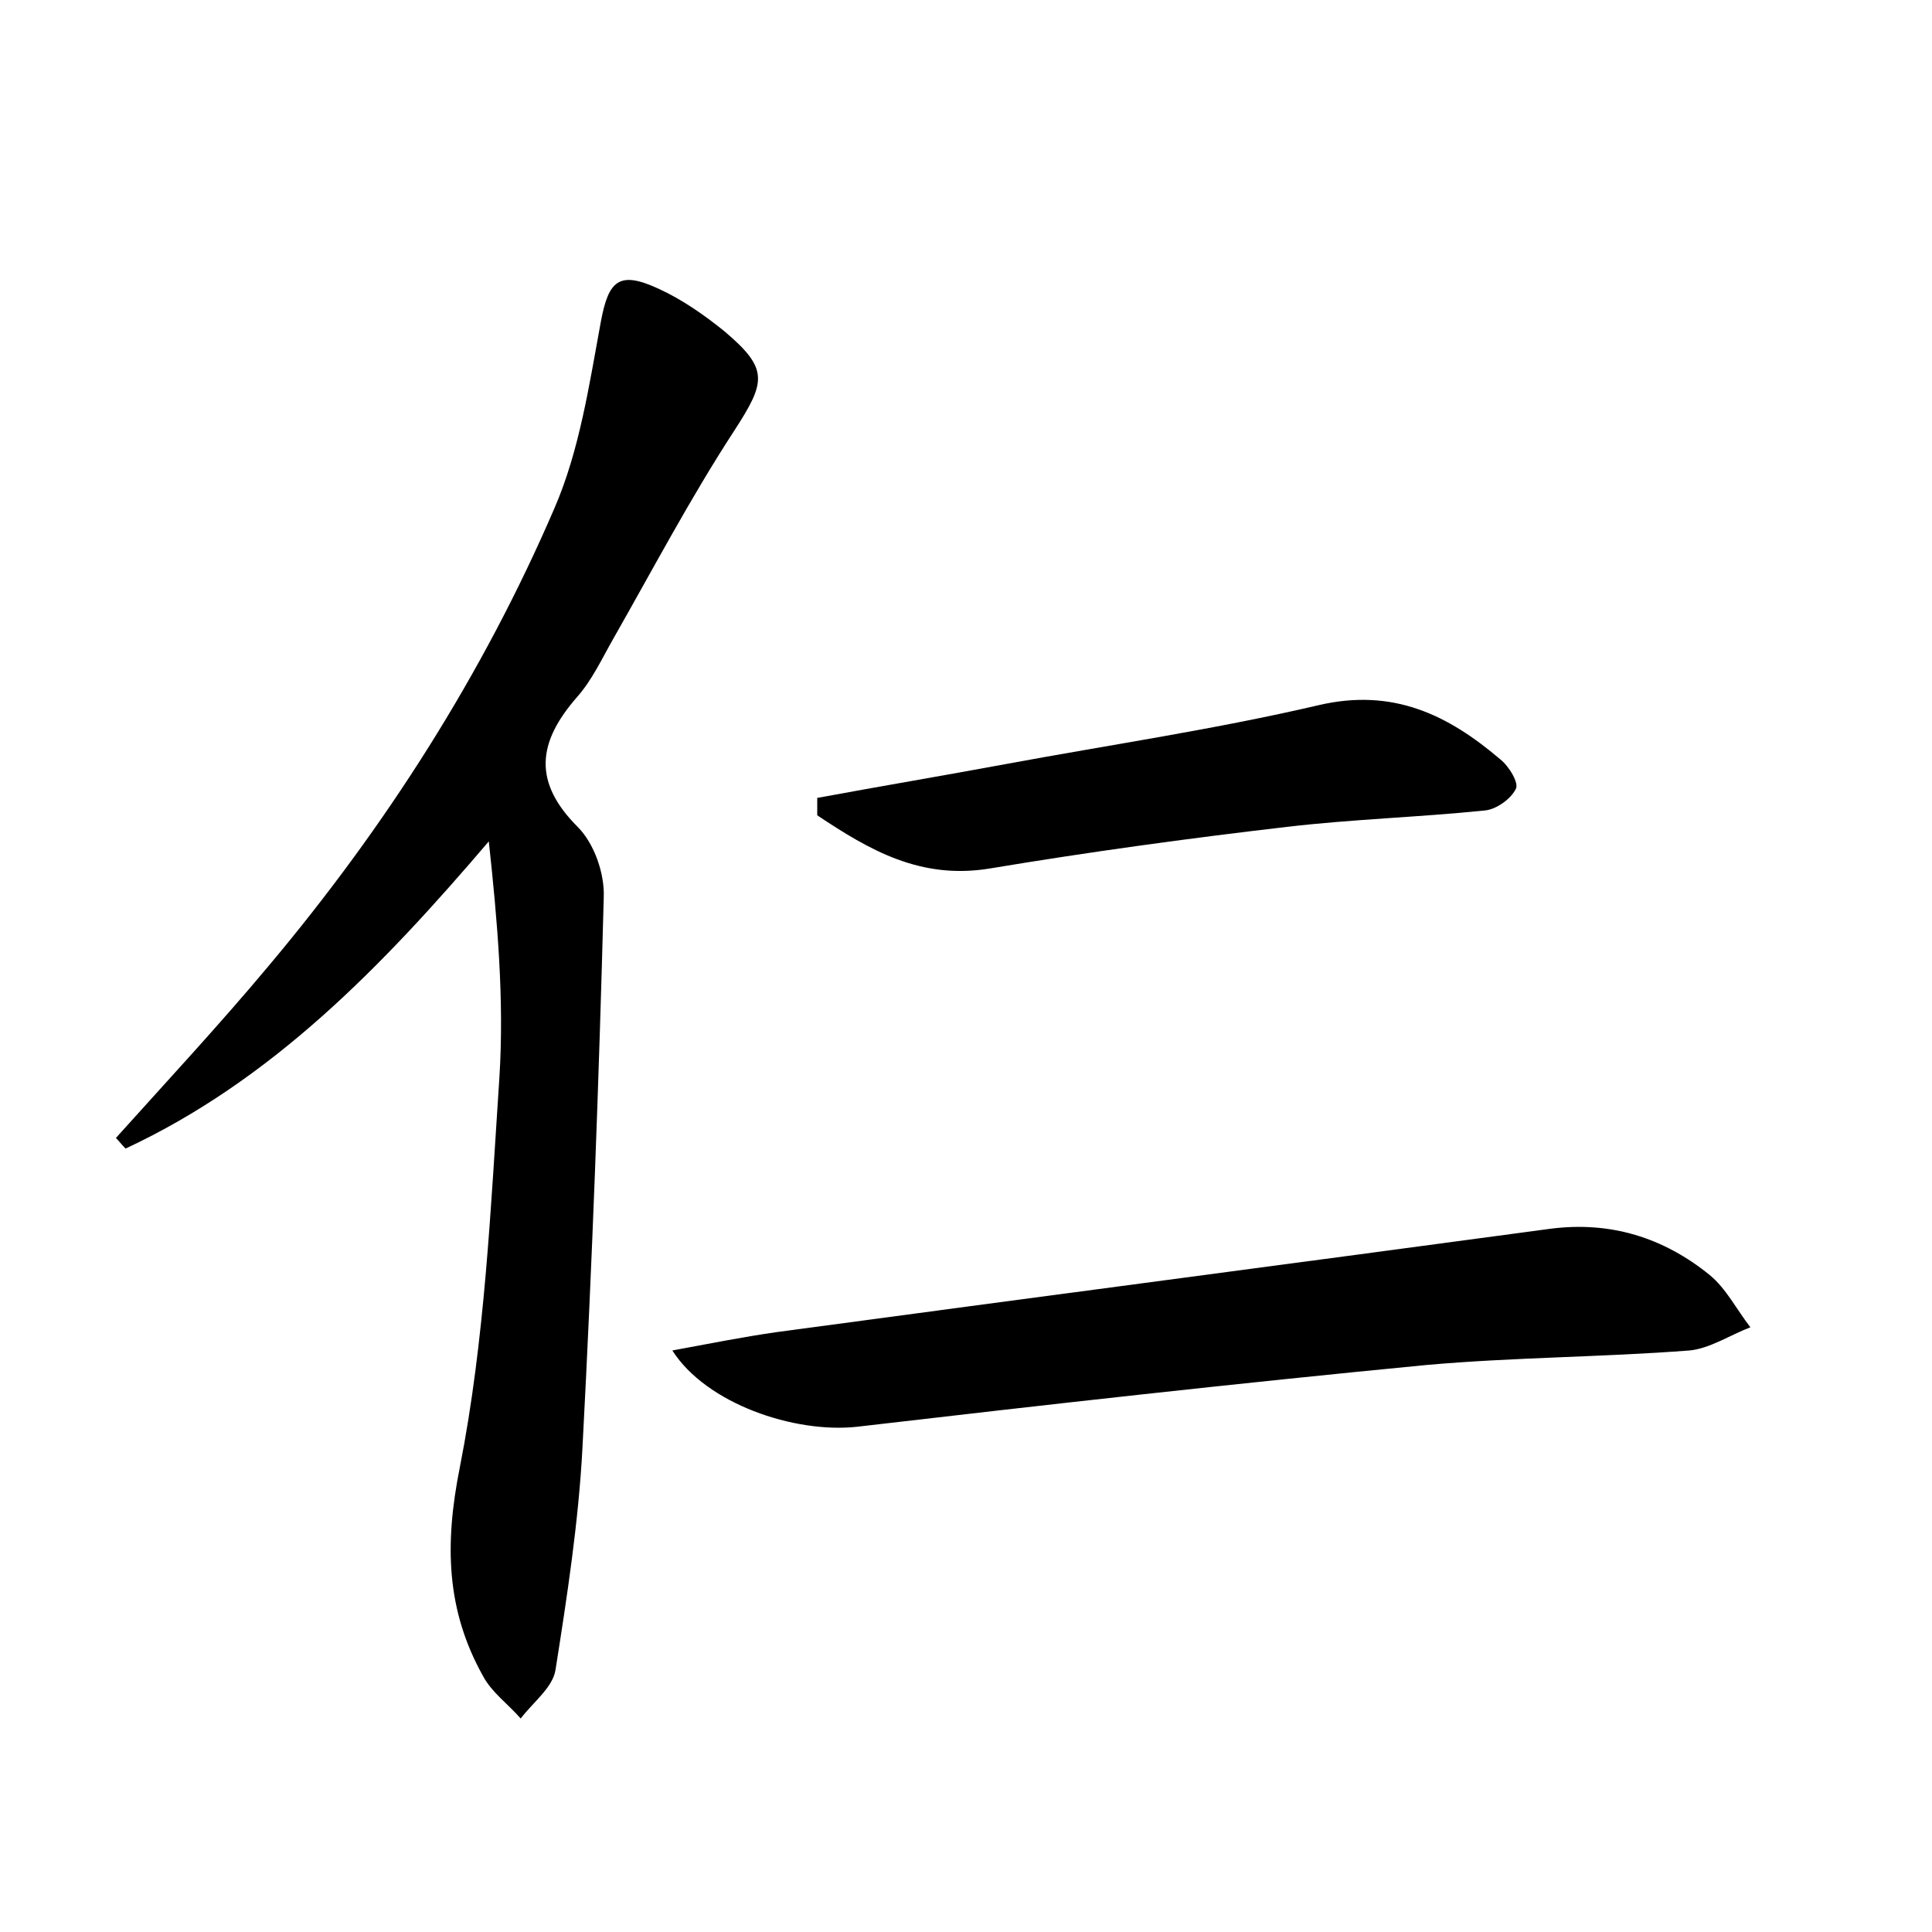 <?xml version="1.0" encoding="utf-8"?>
<!-- Generator: Adobe Illustrator 22.0.0, SVG Export Plug-In . SVG Version: 6.00 Build 0)  -->
<svg version="1.1" id="图层_1" xmlns="http://www.w3.org/2000/svg" xmlns:xlink="http://www.w3.org/1999/xlink" x="0px" y="0px"
	 viewBox="0 0 200 200" style="enable-background:new 0 0 200 200;" xml:space="preserve">
<style type="text/css">
	.st1{fill:#010000;}
	.st4{fill:#fbfafc;}
</style>
<g>
	
	<path d="M12,117.8c5.3-5.9,10.7-11.7,15.8-17.8C39.9,85.6,50,69.8,57.4,52.6c2.6-6,3.6-12.8,4.8-19.3c0.8-4.3,1.9-5.3,6-3.4
		c2.4,1.1,4.7,2.7,6.8,4.4c4.6,3.9,4.3,5.2,1,10.3c-4.5,6.9-8.4,14.3-12.5,21.5c-1.2,2.1-2.2,4.3-3.8,6.1c-4,4.6-4.6,8.7,0.1,13.4
		c1.7,1.7,2.8,4.8,2.7,7.3c-0.5,19-1.2,38-2.2,56.9c-0.4,7.7-1.6,15.5-2.8,23.1c-0.3,1.8-2.3,3.3-3.6,5c-1.3-1.5-3-2.7-3.9-4.4
		c-3.8-6.8-4-13.6-2.4-21.6c2.6-13.2,3.2-26.9,4.1-40.4c0.5-8-0.2-16.1-1.1-24.4c-11,12.9-22.4,24.7-37.6,31.8
		C12.6,118.5,12.3,118.1,12,117.8z"/>
	<path d="M69.6,139.8c3.8-0.7,7.3-1.4,10.8-1.9c26.7-3.6,53.4-7.1,80.1-10.7c6.2-0.8,11.7,0.9,16.5,4.8c1.7,1.4,2.8,3.6,4.2,5.4
		c-2.1,0.8-4.2,2.2-6.3,2.4c-9.1,0.7-18.2,0.7-27.2,1.5c-19.7,1.9-39.3,4.1-59,6.4C82.2,148.4,73.1,145.3,69.6,139.8z"/>
	<path d="M84.6,82.6c6.5-1.2,13-2.3,19.5-3.5c10.8-2,21.7-3.6,32.4-6.1c7.7-1.8,13.4,1,18.8,5.6c0.9,0.7,2,2.5,1.6,3.1
		c-0.5,1-2,2.1-3.2,2.2c-6.8,0.7-13.7,0.9-20.5,1.7c-10.3,1.2-20.5,2.6-30.7,4.3C95.3,91.1,90,88,84.6,84.4
		C84.6,83.8,84.6,83.2,84.6,82.6z"/>
</g>
</svg>
